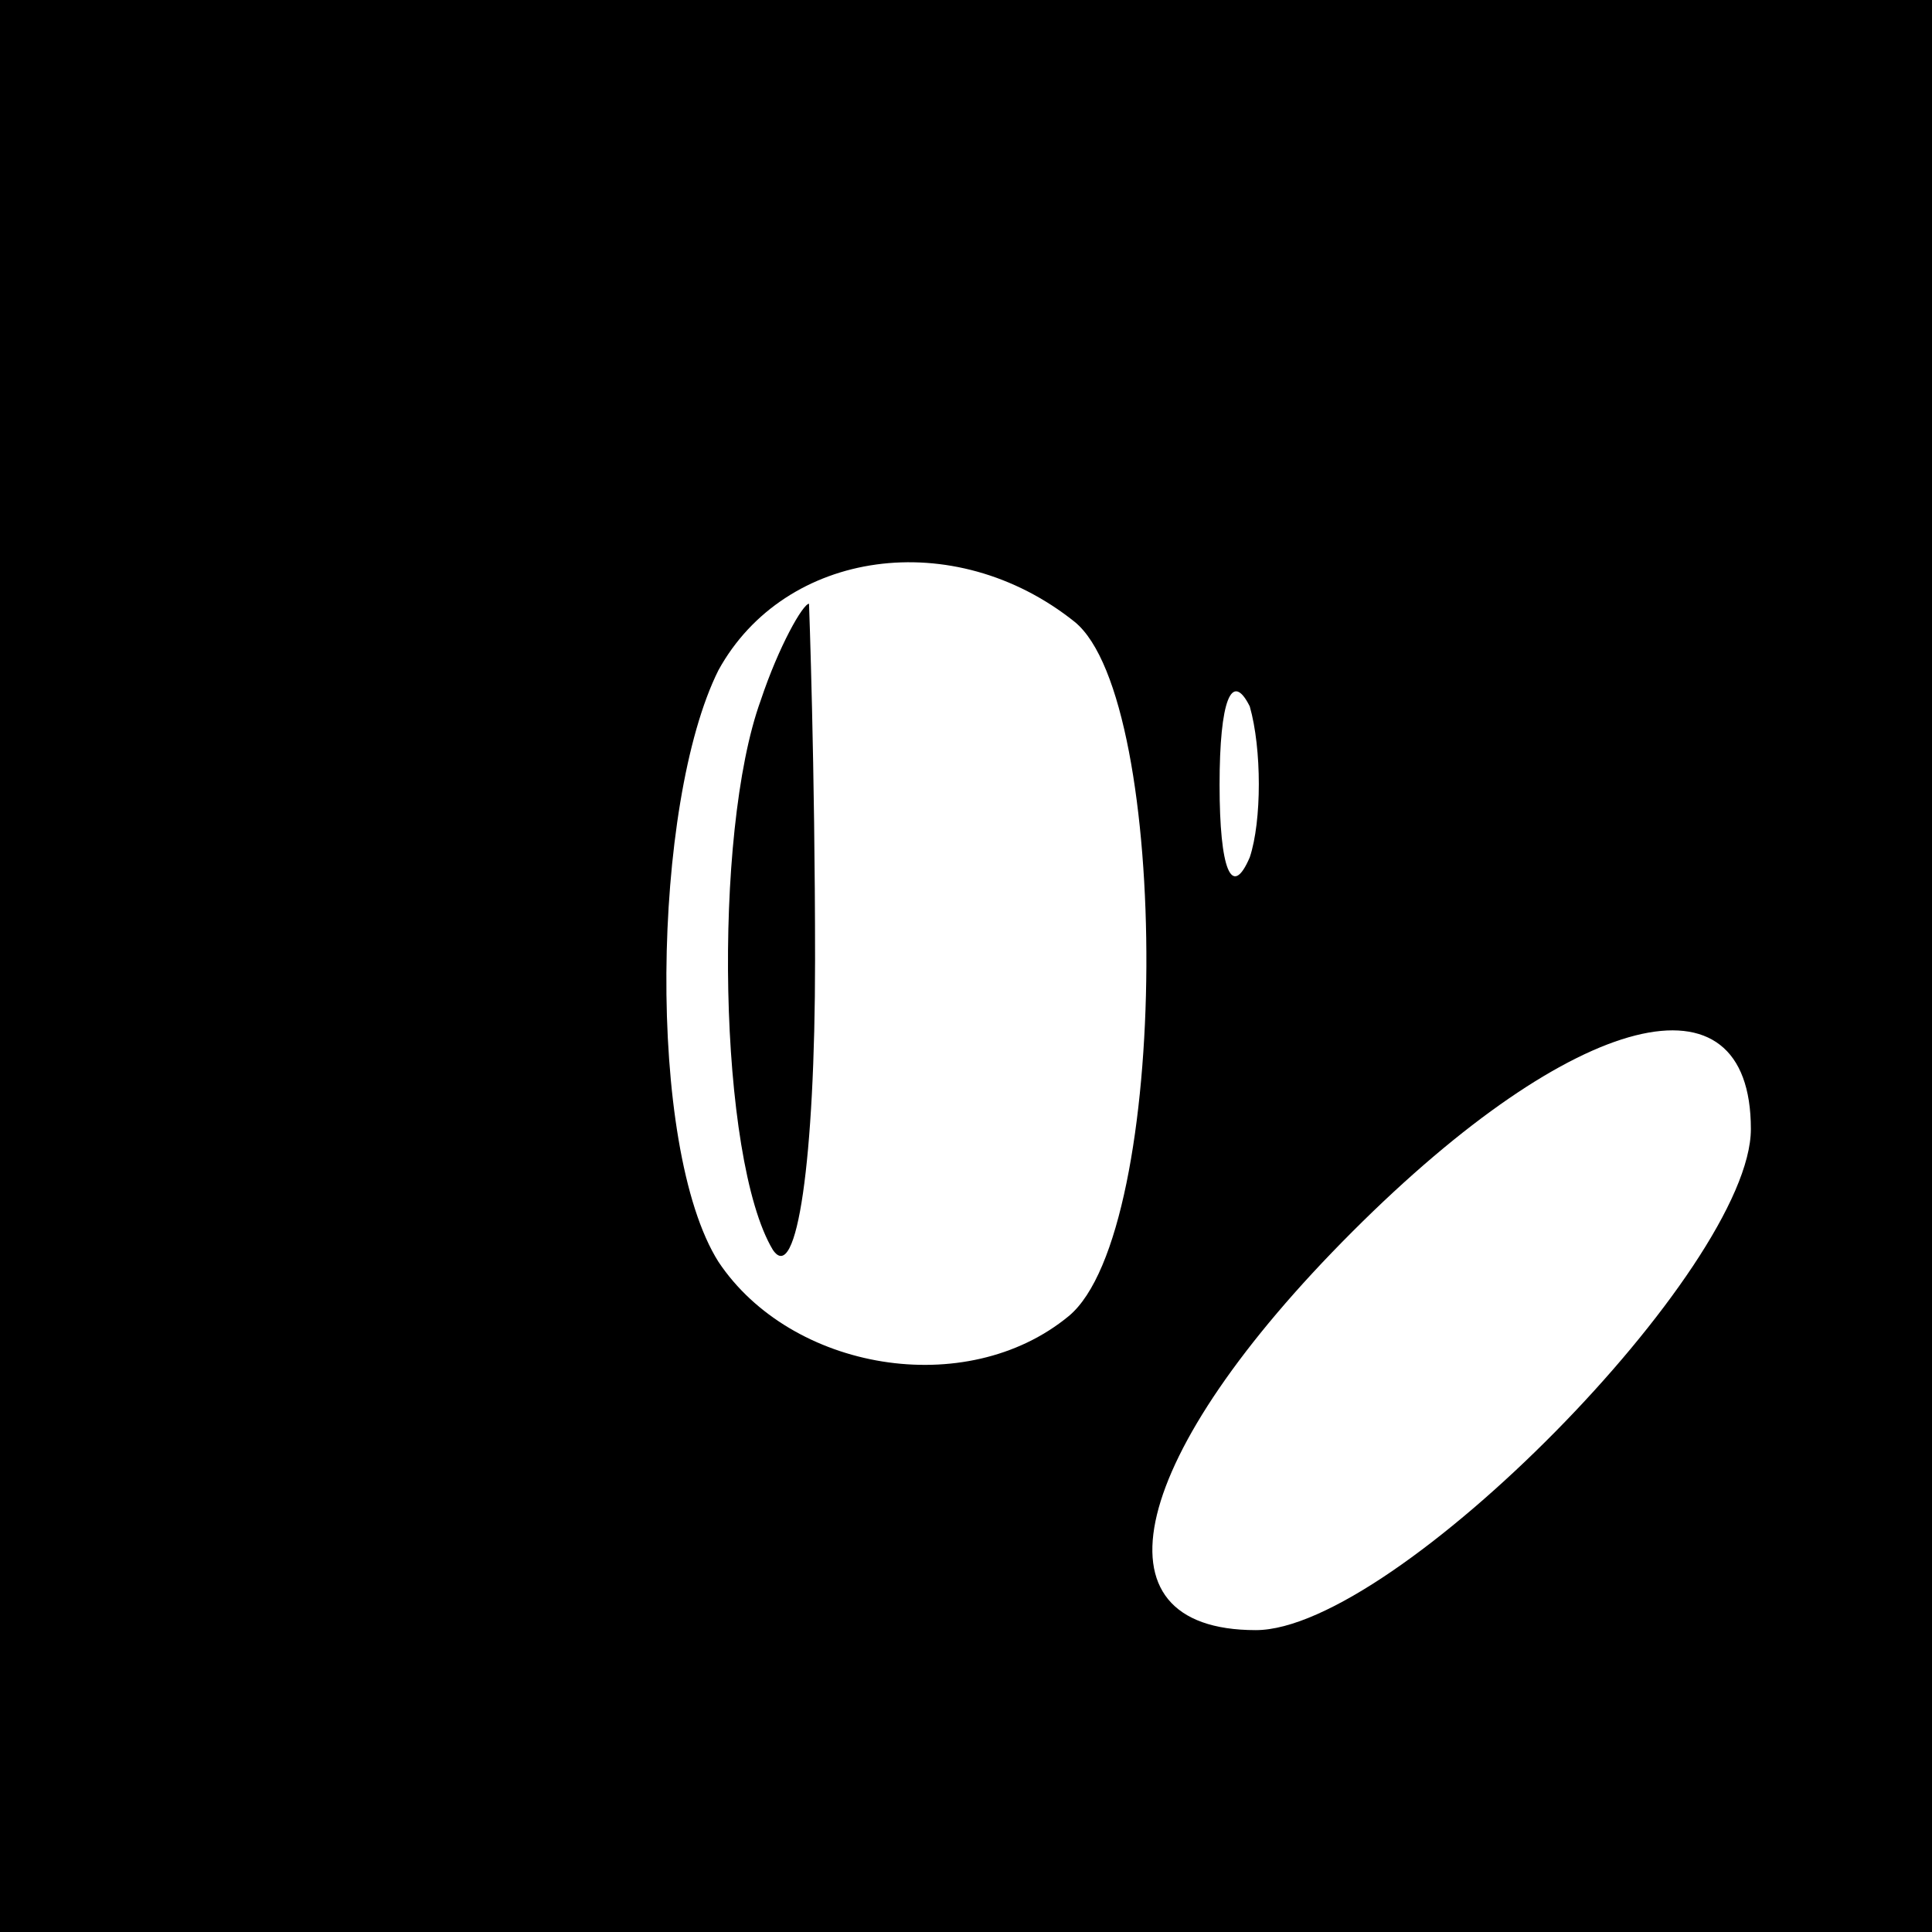 <?xml version="1.0" standalone="no"?>
<!DOCTYPE svg PUBLIC "-//W3C//DTD SVG 20010904//EN"
 "http://www.w3.org/TR/2001/REC-SVG-20010904/DTD/svg10.dtd">
<svg version="1.0" xmlns="http://www.w3.org/2000/svg"
 width="32pt" height="32pt" viewBox="0 0 32 32"
 preserveAspectRatio="xMidYMid meet">
<rect x="0" y="0" width="32" height="32" fill="#808080" stroke="none"/>
<g transform="translate(0,32) scale(0.1,-0.1)"
fill="#000000" stroke="none">
<path fill="#000000" stroke="none" d="M0 160 l0 -160 160 0 160 0 0 160 0
160 -160 0 -160 0 0 -160z"/>
<path fill="#ffffff" stroke="none" d="M178 217 c16 -13 16 -101 -1 -115 -17
-14 -46 -9 -58 9 -12 19 -11 76 0 98 11 20 39 24 59 8z"/>
<path fill="#ffffff" stroke="none" d="M207 178 c-3 -7 -5 -2 -5 12 0 14 2 19
5 13 2 -7 2 -19 0 -25z"/>
<path fill="#ffffff" stroke="none" d="M290 133 c0 -23 -59 -83 -82 -83 -28 0
-21 29 16 66 37 37 66 44 66 17z"/>
<path fill="#000000" stroke="none" d="M126 204 c-8 -22 -7 -76 2 -91 4 -6 7
15 7 48 0 32 -1 59 -1 59 -1 0 -5 -7 -8 -16z"/>
</g>
</svg>
